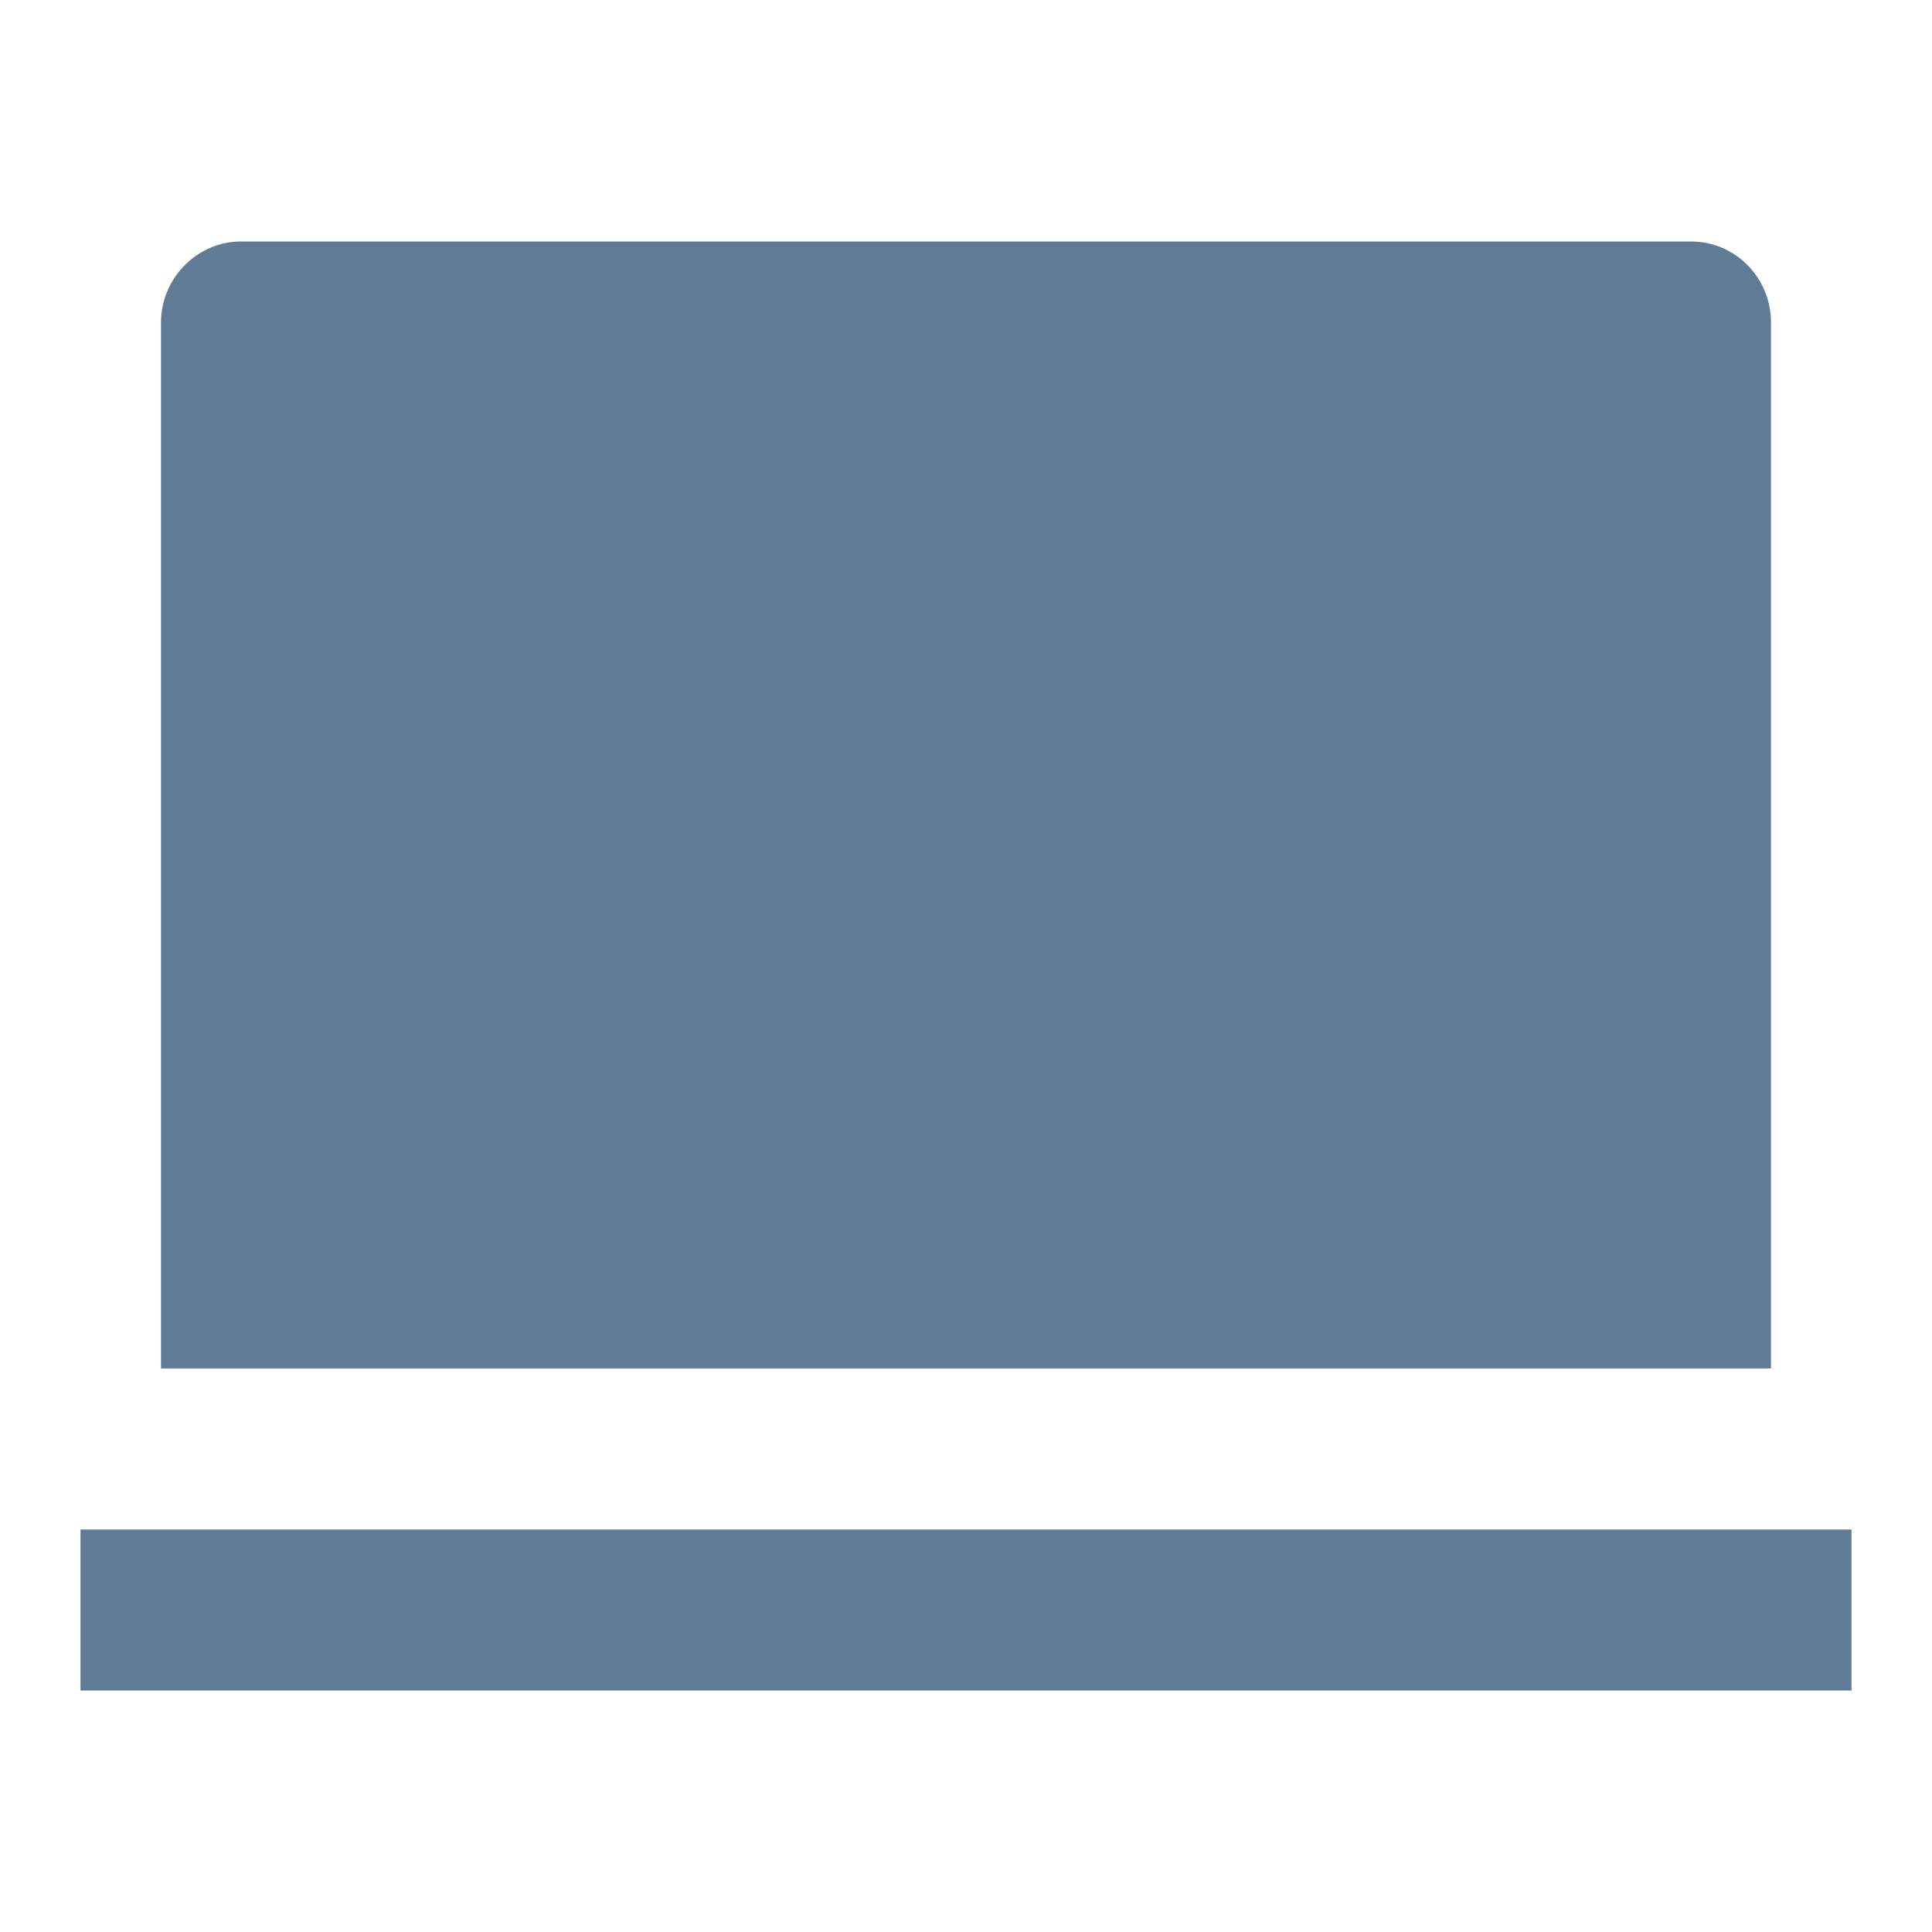 <svg xmlns="http://www.w3.org/2000/svg" viewBox="0 0 24 24" width="18" height="18"><path fill="#607B96" d="M2 4.007C2 3.451 2.455 3 2.992 3H21.008C21.556 3 22 3.45 22 4.007V17H2V4.007ZM1 19H23V21H1V19Z"></path></svg>
